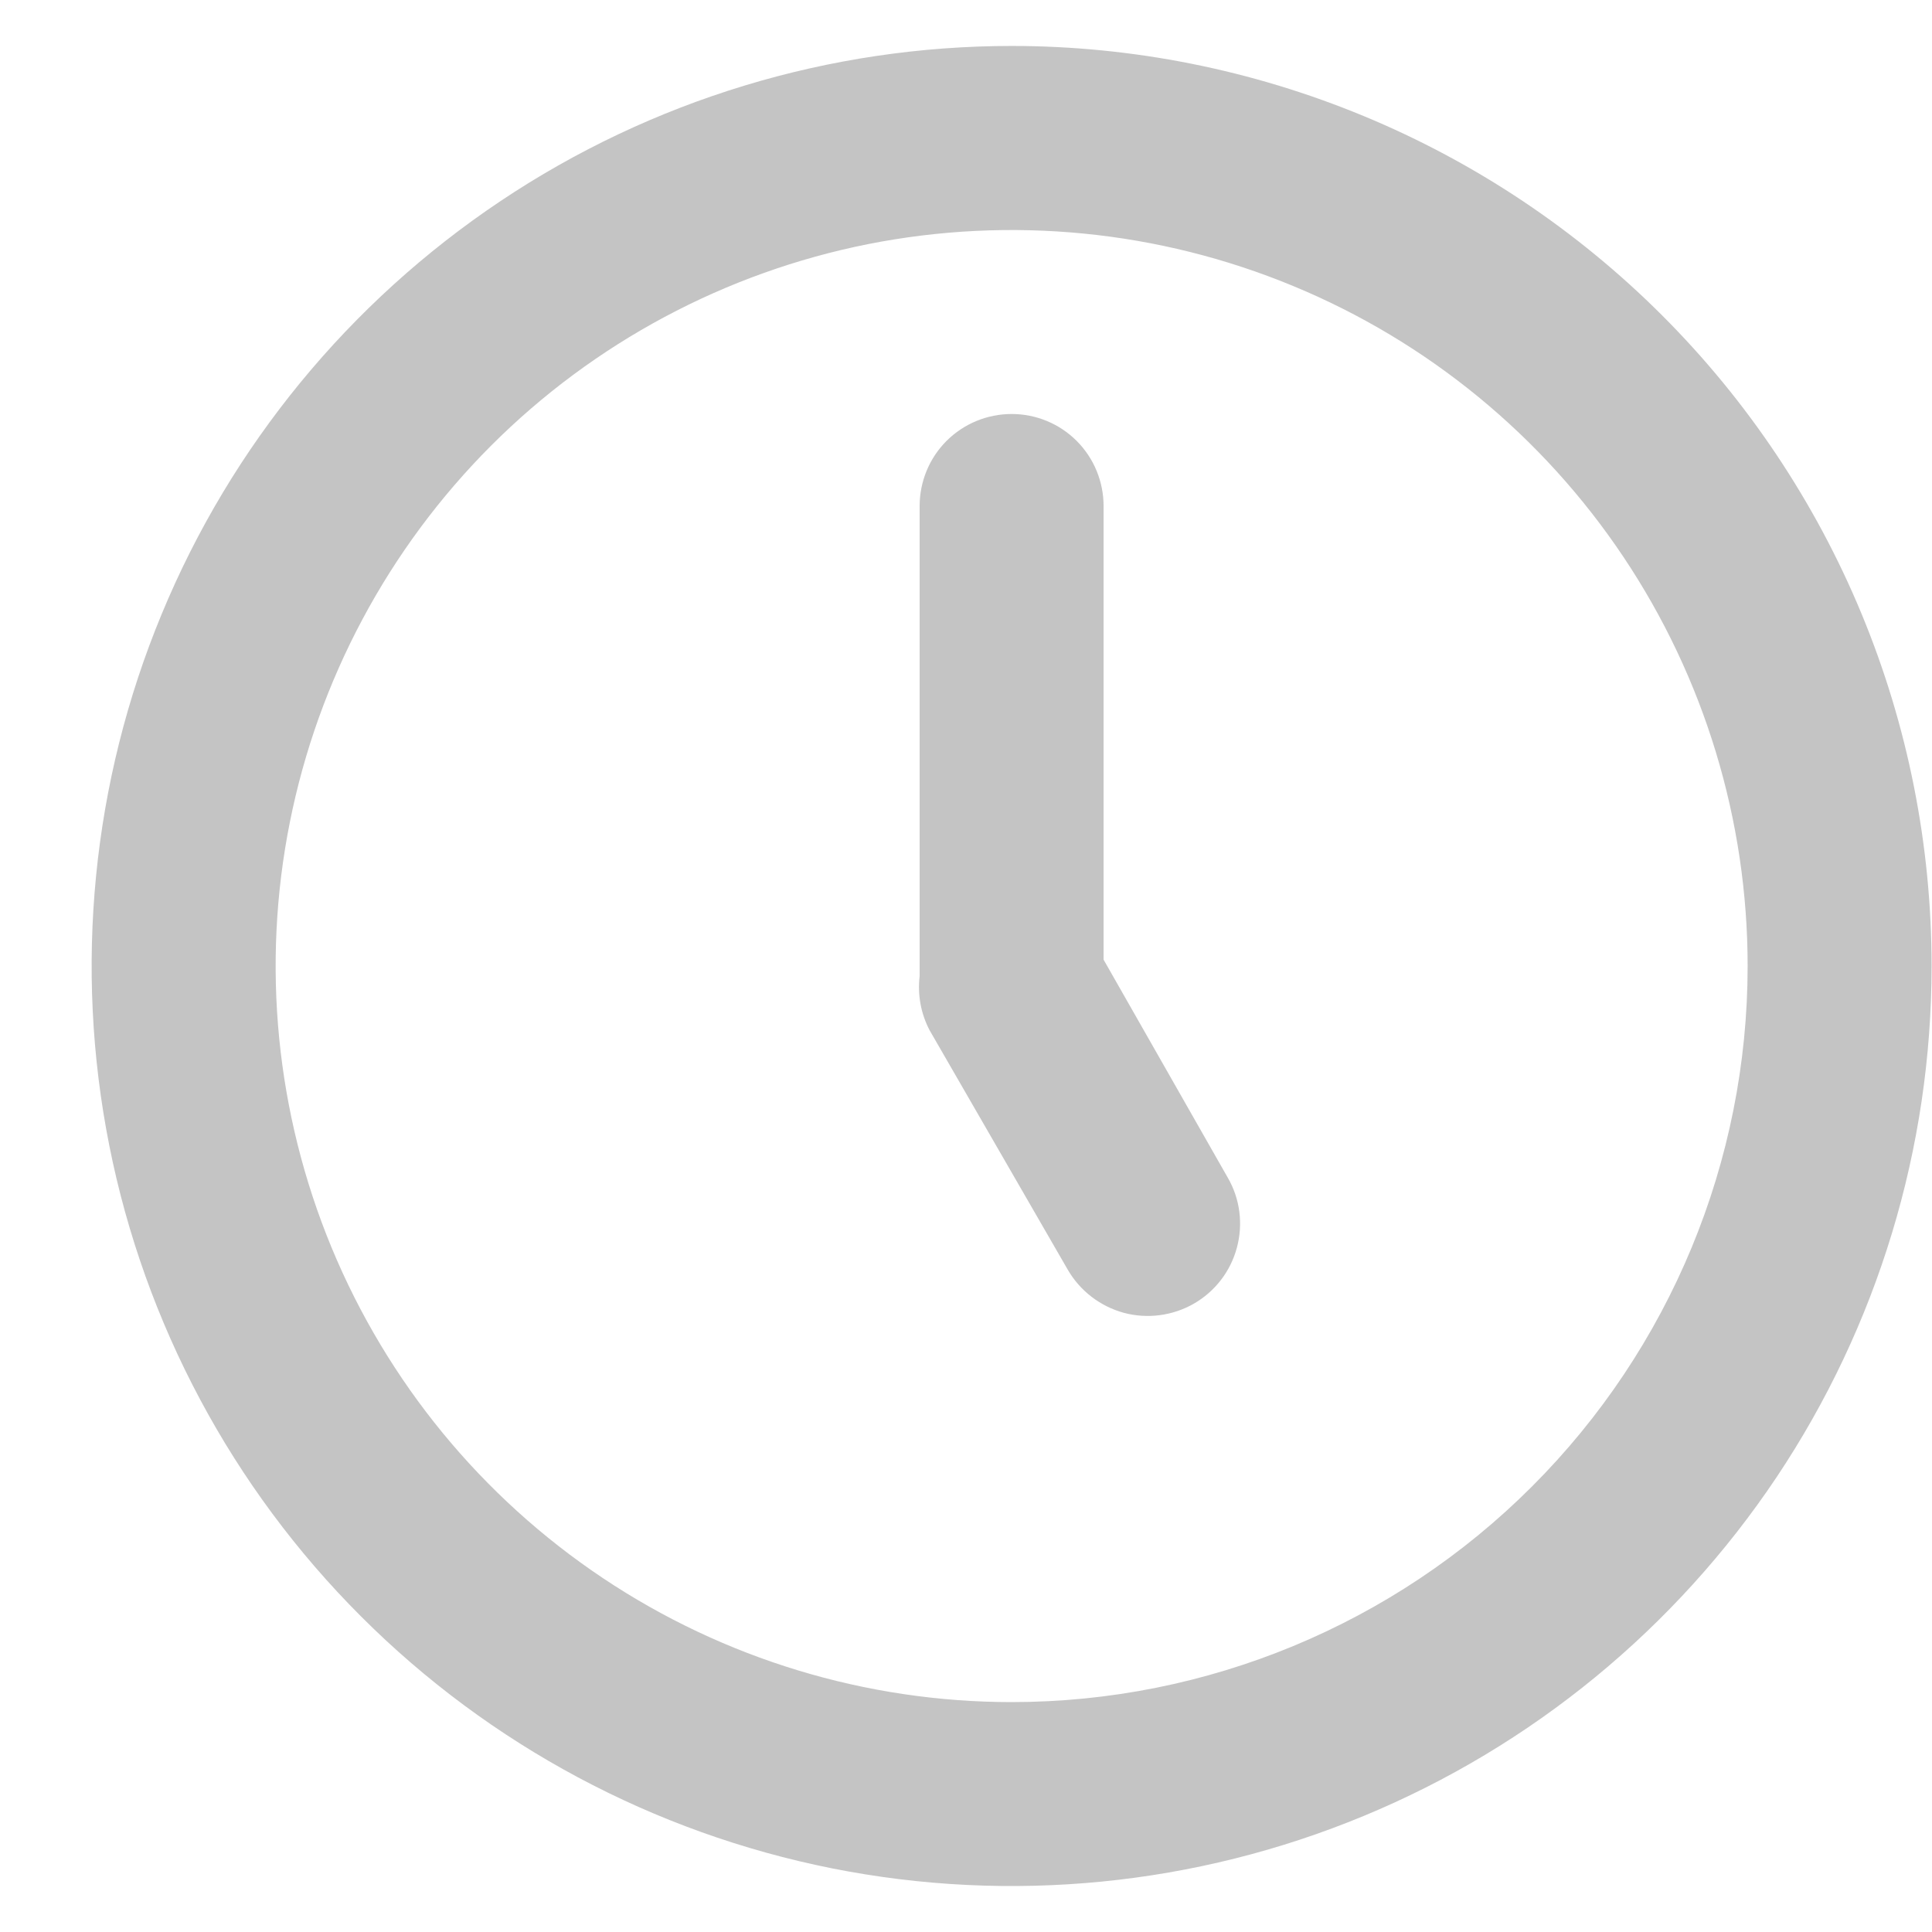 <svg width="14" height="14" viewBox="0 0 14 14" fill="none" xmlns="http://www.w3.org/2000/svg">
<path d="M7.331 0.333C6.012 0.333 4.723 0.724 3.627 1.457C2.531 2.19 1.676 3.231 1.172 4.449C0.667 5.667 0.535 7.008 0.792 8.301C1.049 9.594 1.684 10.782 2.617 11.714C3.549 12.646 4.737 13.281 6.03 13.539C7.323 13.796 8.664 13.664 9.882 13.159C11.1 12.655 12.141 11.8 12.874 10.704C13.606 9.608 13.997 8.319 13.997 7C13.997 6.125 13.825 5.258 13.49 4.449C13.155 3.64 12.664 2.905 12.045 2.286C11.426 1.667 10.691 1.176 9.882 0.841C9.073 0.506 8.206 0.333 7.331 0.333ZM7.331 12.334C6.276 12.334 5.245 12.021 4.368 11.435C3.491 10.849 2.807 10.016 2.403 9.041C2 8.067 1.894 6.994 2.1 5.96C2.306 4.925 2.814 3.975 3.559 3.229C4.305 2.483 5.256 1.975 6.29 1.769C7.325 1.564 8.397 1.669 9.372 2.073C10.346 2.476 11.179 3.16 11.765 4.037C12.351 4.914 12.664 5.945 12.664 7C12.664 8.415 12.102 9.771 11.102 10.771C10.102 11.772 8.745 12.334 7.331 12.334ZM7.997 6.954V3.667C7.997 3.49 7.927 3.32 7.802 3.195C7.677 3.07 7.508 3 7.331 3C7.154 3 6.984 3.07 6.859 3.195C6.734 3.32 6.664 3.49 6.664 3.667V7C6.664 7 6.664 7.047 6.664 7.074C6.648 7.209 6.673 7.346 6.737 7.467L7.737 9.2C7.826 9.354 7.972 9.466 8.143 9.513C8.314 9.559 8.497 9.535 8.651 9.447C8.805 9.358 8.917 9.213 8.963 9.041C9.009 8.87 8.986 8.687 8.897 8.534L7.997 6.954Z" fill="#C4C4C4"/>
</svg>
